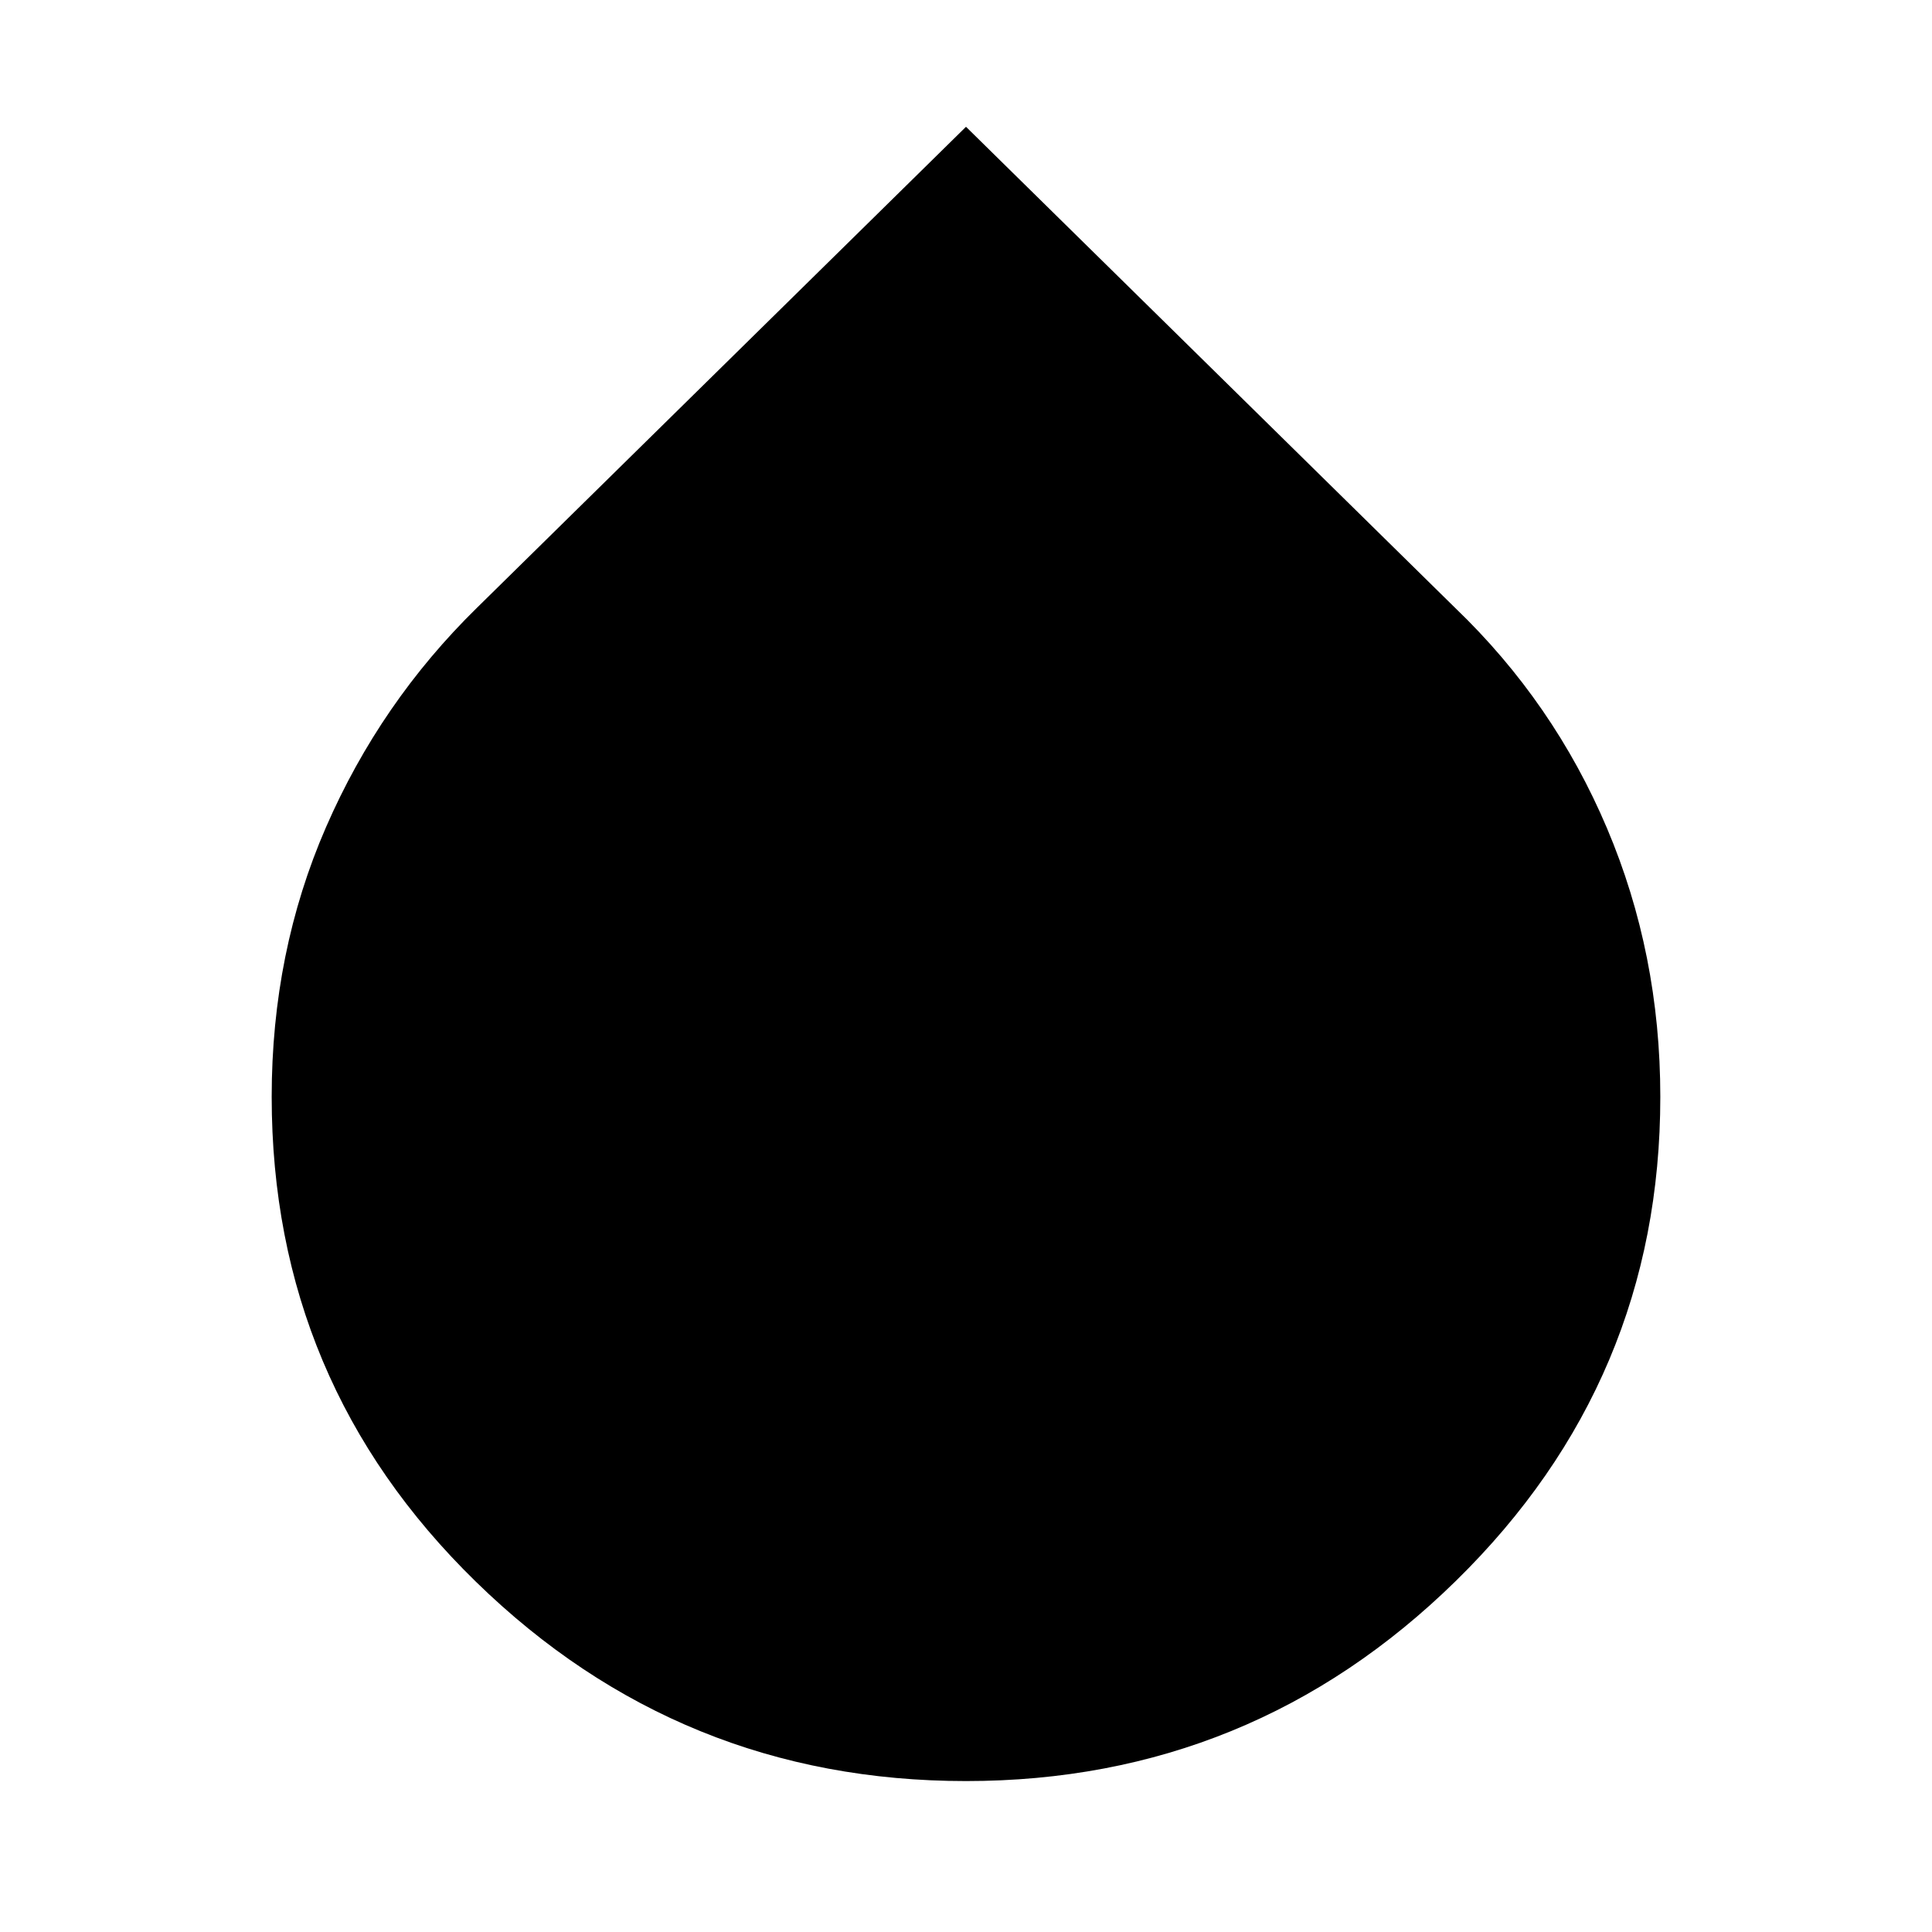<svg xmlns="http://www.w3.org/2000/svg" height="24" width="24"><path d="M12 22.125q-3.55 0-6.087-2.475-2.538-2.475-2.538-6.025 0-1.8.675-3.35T5.925 7.55L12 1.575l6.075 5.975q1.225 1.175 1.887 2.737.663 1.563.663 3.338 0 3.525-2.538 6.012Q15.55 22.125 12 22.125Z"/></svg>